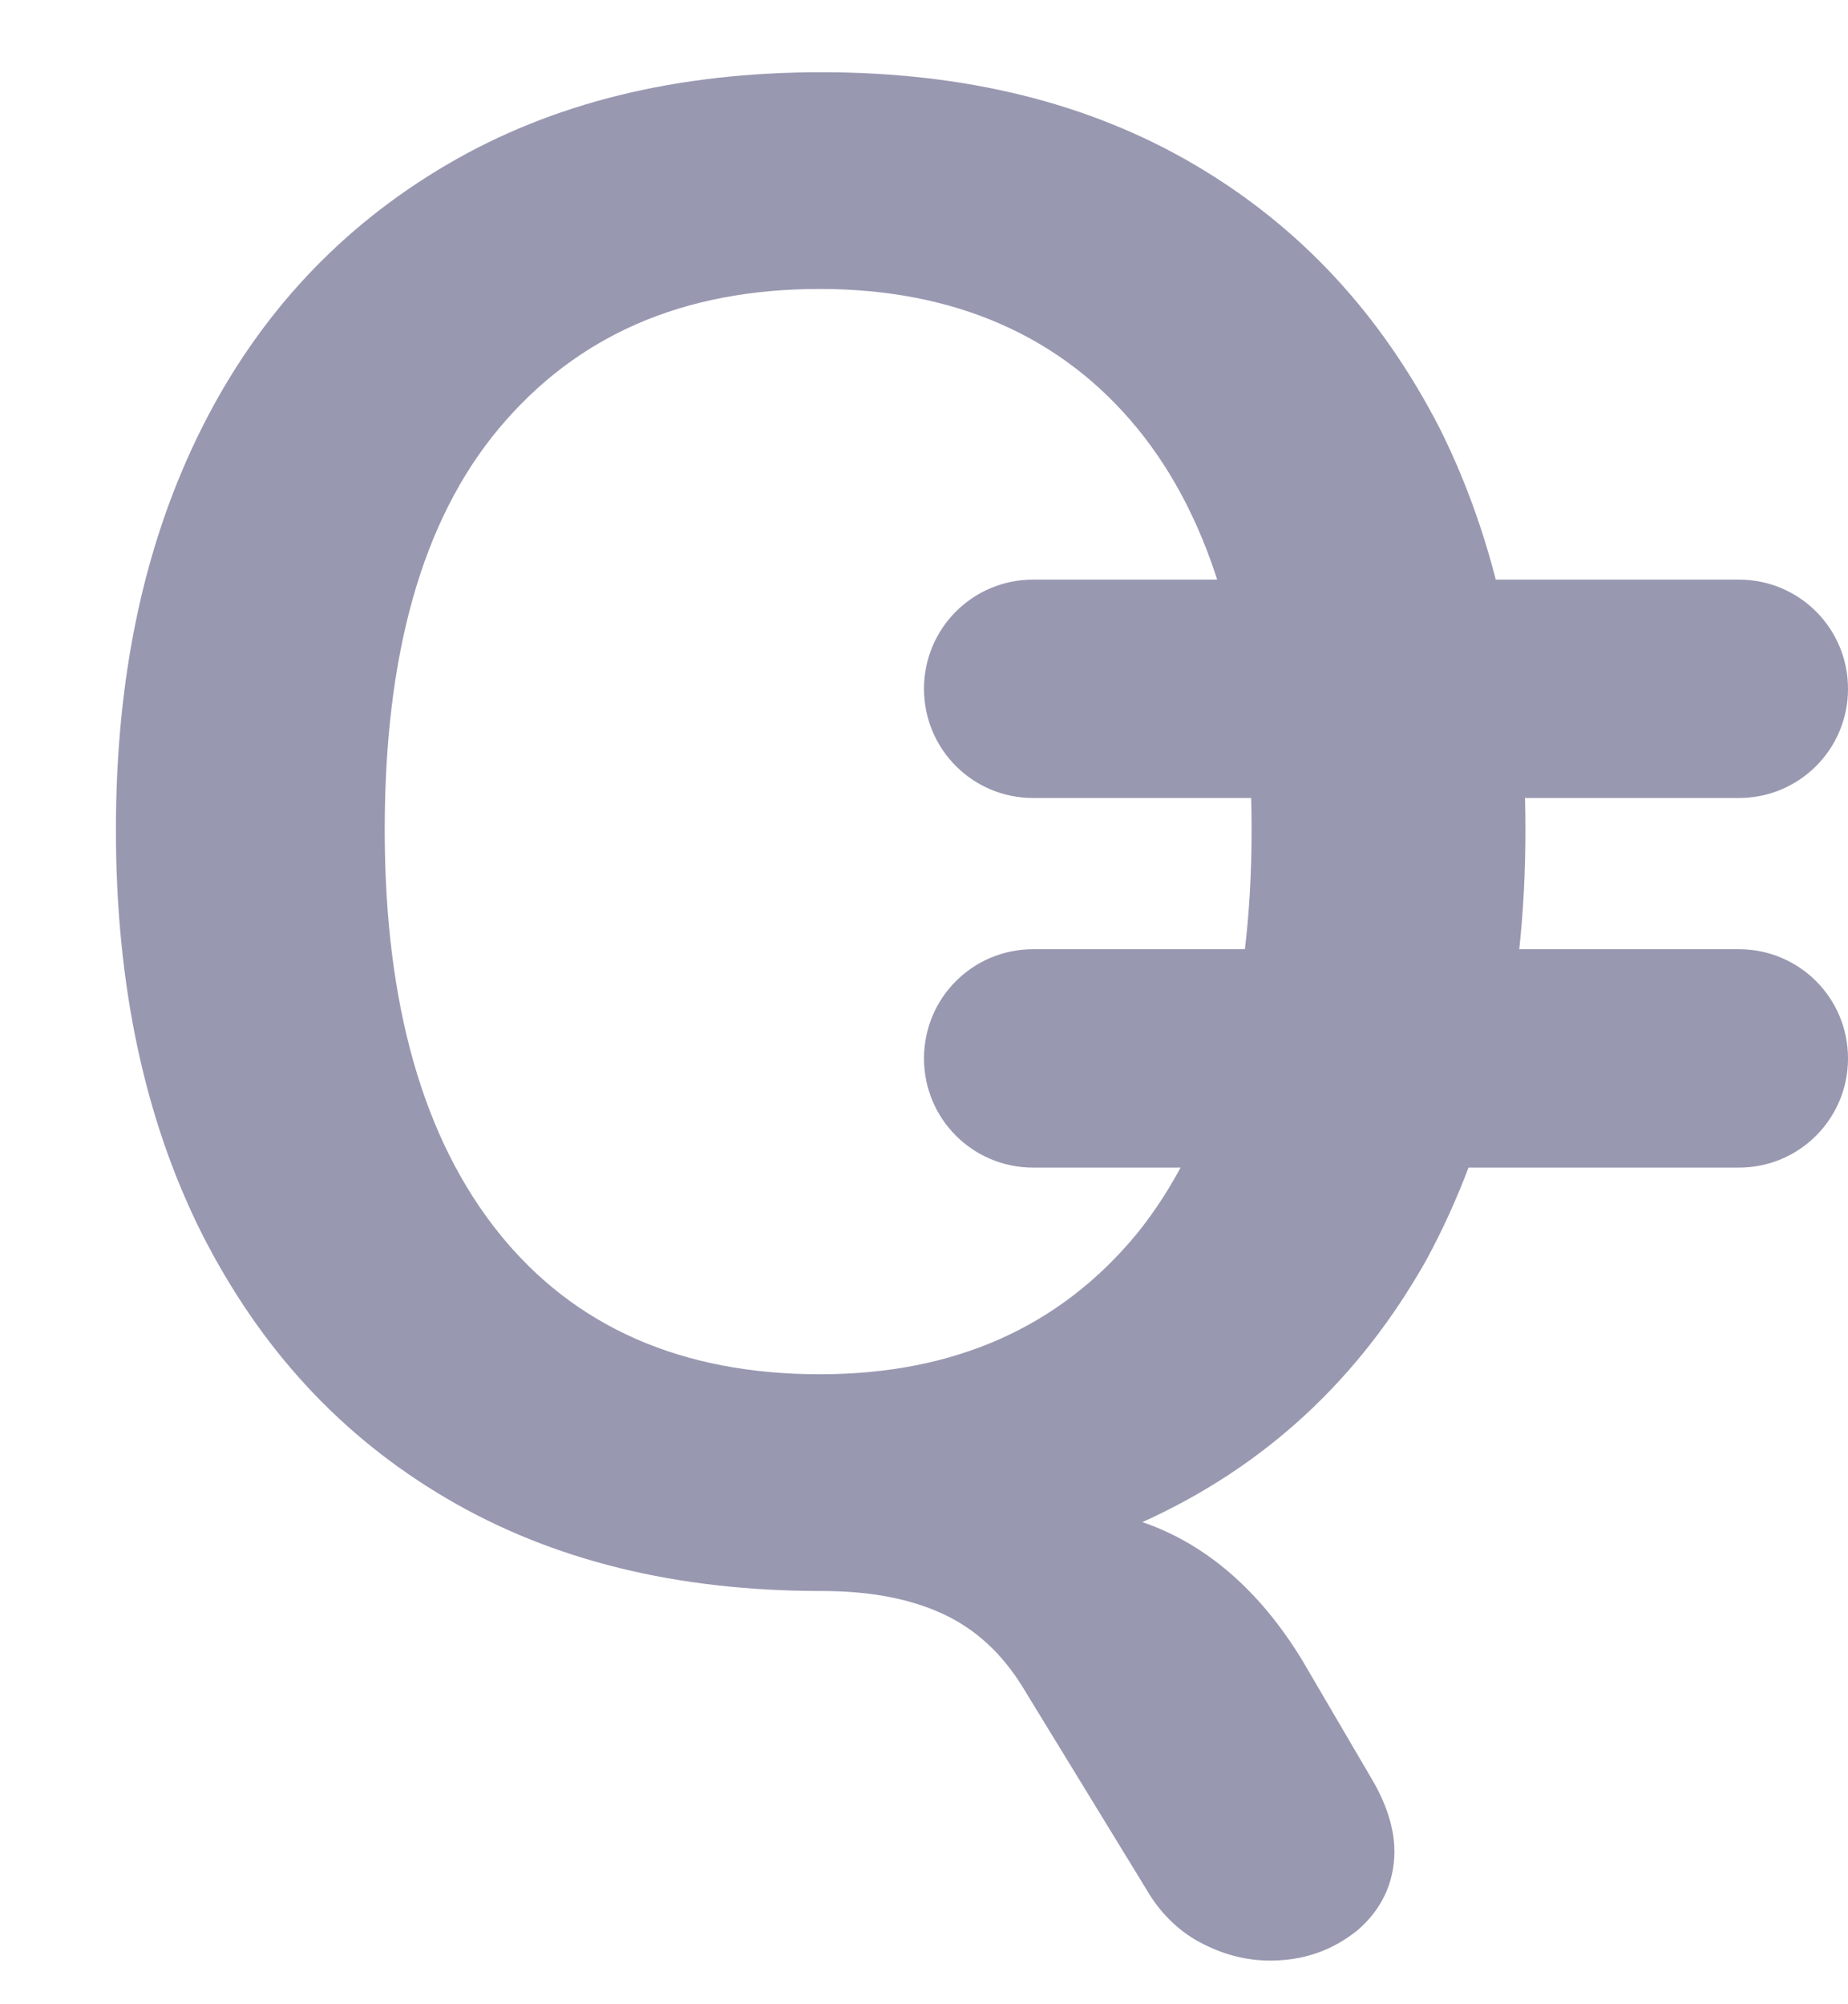 <?xml version="1.0" encoding="utf-8"?>
<!-- Generator: Adobe Illustrator 27.9.1, SVG Export Plug-In . SVG Version: 6.00 Build 0)  -->
<svg version="1.1" id="Capa_1" xmlns="http://www.w3.org/2000/svg" xmlns:xlink="http://www.w3.org/1999/xlink" x="0px" y="0px"
	 viewBox="0 0 110 119.3" style="enable-background:new 0 0 110 119.3;" xml:space="preserve">
<style type="text/css">
	.st0{enable-background:new    ;}
	.st1{fill:#9898B1;}
</style>
<g class="st0">
	<path class="st1" d="M81.6,105.8c0.9,1.5,1.4,3,1.4,4.4c0,1.9-0.8,3.5-2.2,4.7c-1.5,1.2-3.2,1.8-5.2,1.8c-1.5,0-2.9-0.4-4.2-1.1
		c-1.3-0.7-2.4-1.8-3.2-3.2l-7.4-12.1c-1.2-1.9-2.7-3.3-4.6-4.2c-1.9-0.9-4.3-1.4-7.3-1.4c-8.6,0-16-1.8-22.3-5.5
		c-6.3-3.7-11.1-8.9-14.6-15.8c-3.4-6.8-5.1-14.8-5.1-24c0-9.2,1.7-17.1,5.1-23.9c3.4-6.8,8.3-12,14.6-15.7
		c6.3-3.7,13.7-5.5,22.3-5.5c8.5,0,15.9,1.8,22.2,5.5c6.3,3.7,11.1,8.9,14.6,15.7c3.4,6.8,5.1,14.8,5.1,23.9c0,9.9-2,18.4-5.9,25.6
		c-4,7.1-9.6,12.3-16.9,15.6c3.8,1.3,7,4.1,9.5,8.2L81.6,105.8z M67.7,73.4c4.5-5.6,6.8-13.6,6.8-24c0-10.4-2.3-18.4-6.8-23.9
		c-4.5-5.5-10.9-8.3-18.9-8.3c-8.2,0-14.5,2.8-19.1,8.3C25.1,31,22.9,39,22.9,49.4c0,10.4,2.3,18.4,6.8,24
		c4.5,5.6,10.9,8.4,19.1,8.4C56.8,81.8,63.1,79,67.7,73.4z"/>
</g>
<path id="Rectángulo_6918" class="st1" d="M61.5,56.5h42c3.6,0,6.5,2.9,6.5,6.5l0,0c0,3.6-2.9,6.5-6.5,6.5h-42
	c-3.6,0-6.5-2.9-6.5-6.5l0,0C55,59.4,57.9,56.5,61.5,56.5z"/>
<path id="Rectángulo_6919" class="st1" d="M61.5,34.5h42c3.6,0,6.5,2.9,6.5,6.5l0,0c0,3.6-2.9,6.5-6.5,6.5h-42
	c-3.6,0-6.5-2.9-6.5-6.5l0,0C55,37.4,57.9,34.5,61.5,34.5z"/>
</svg>
